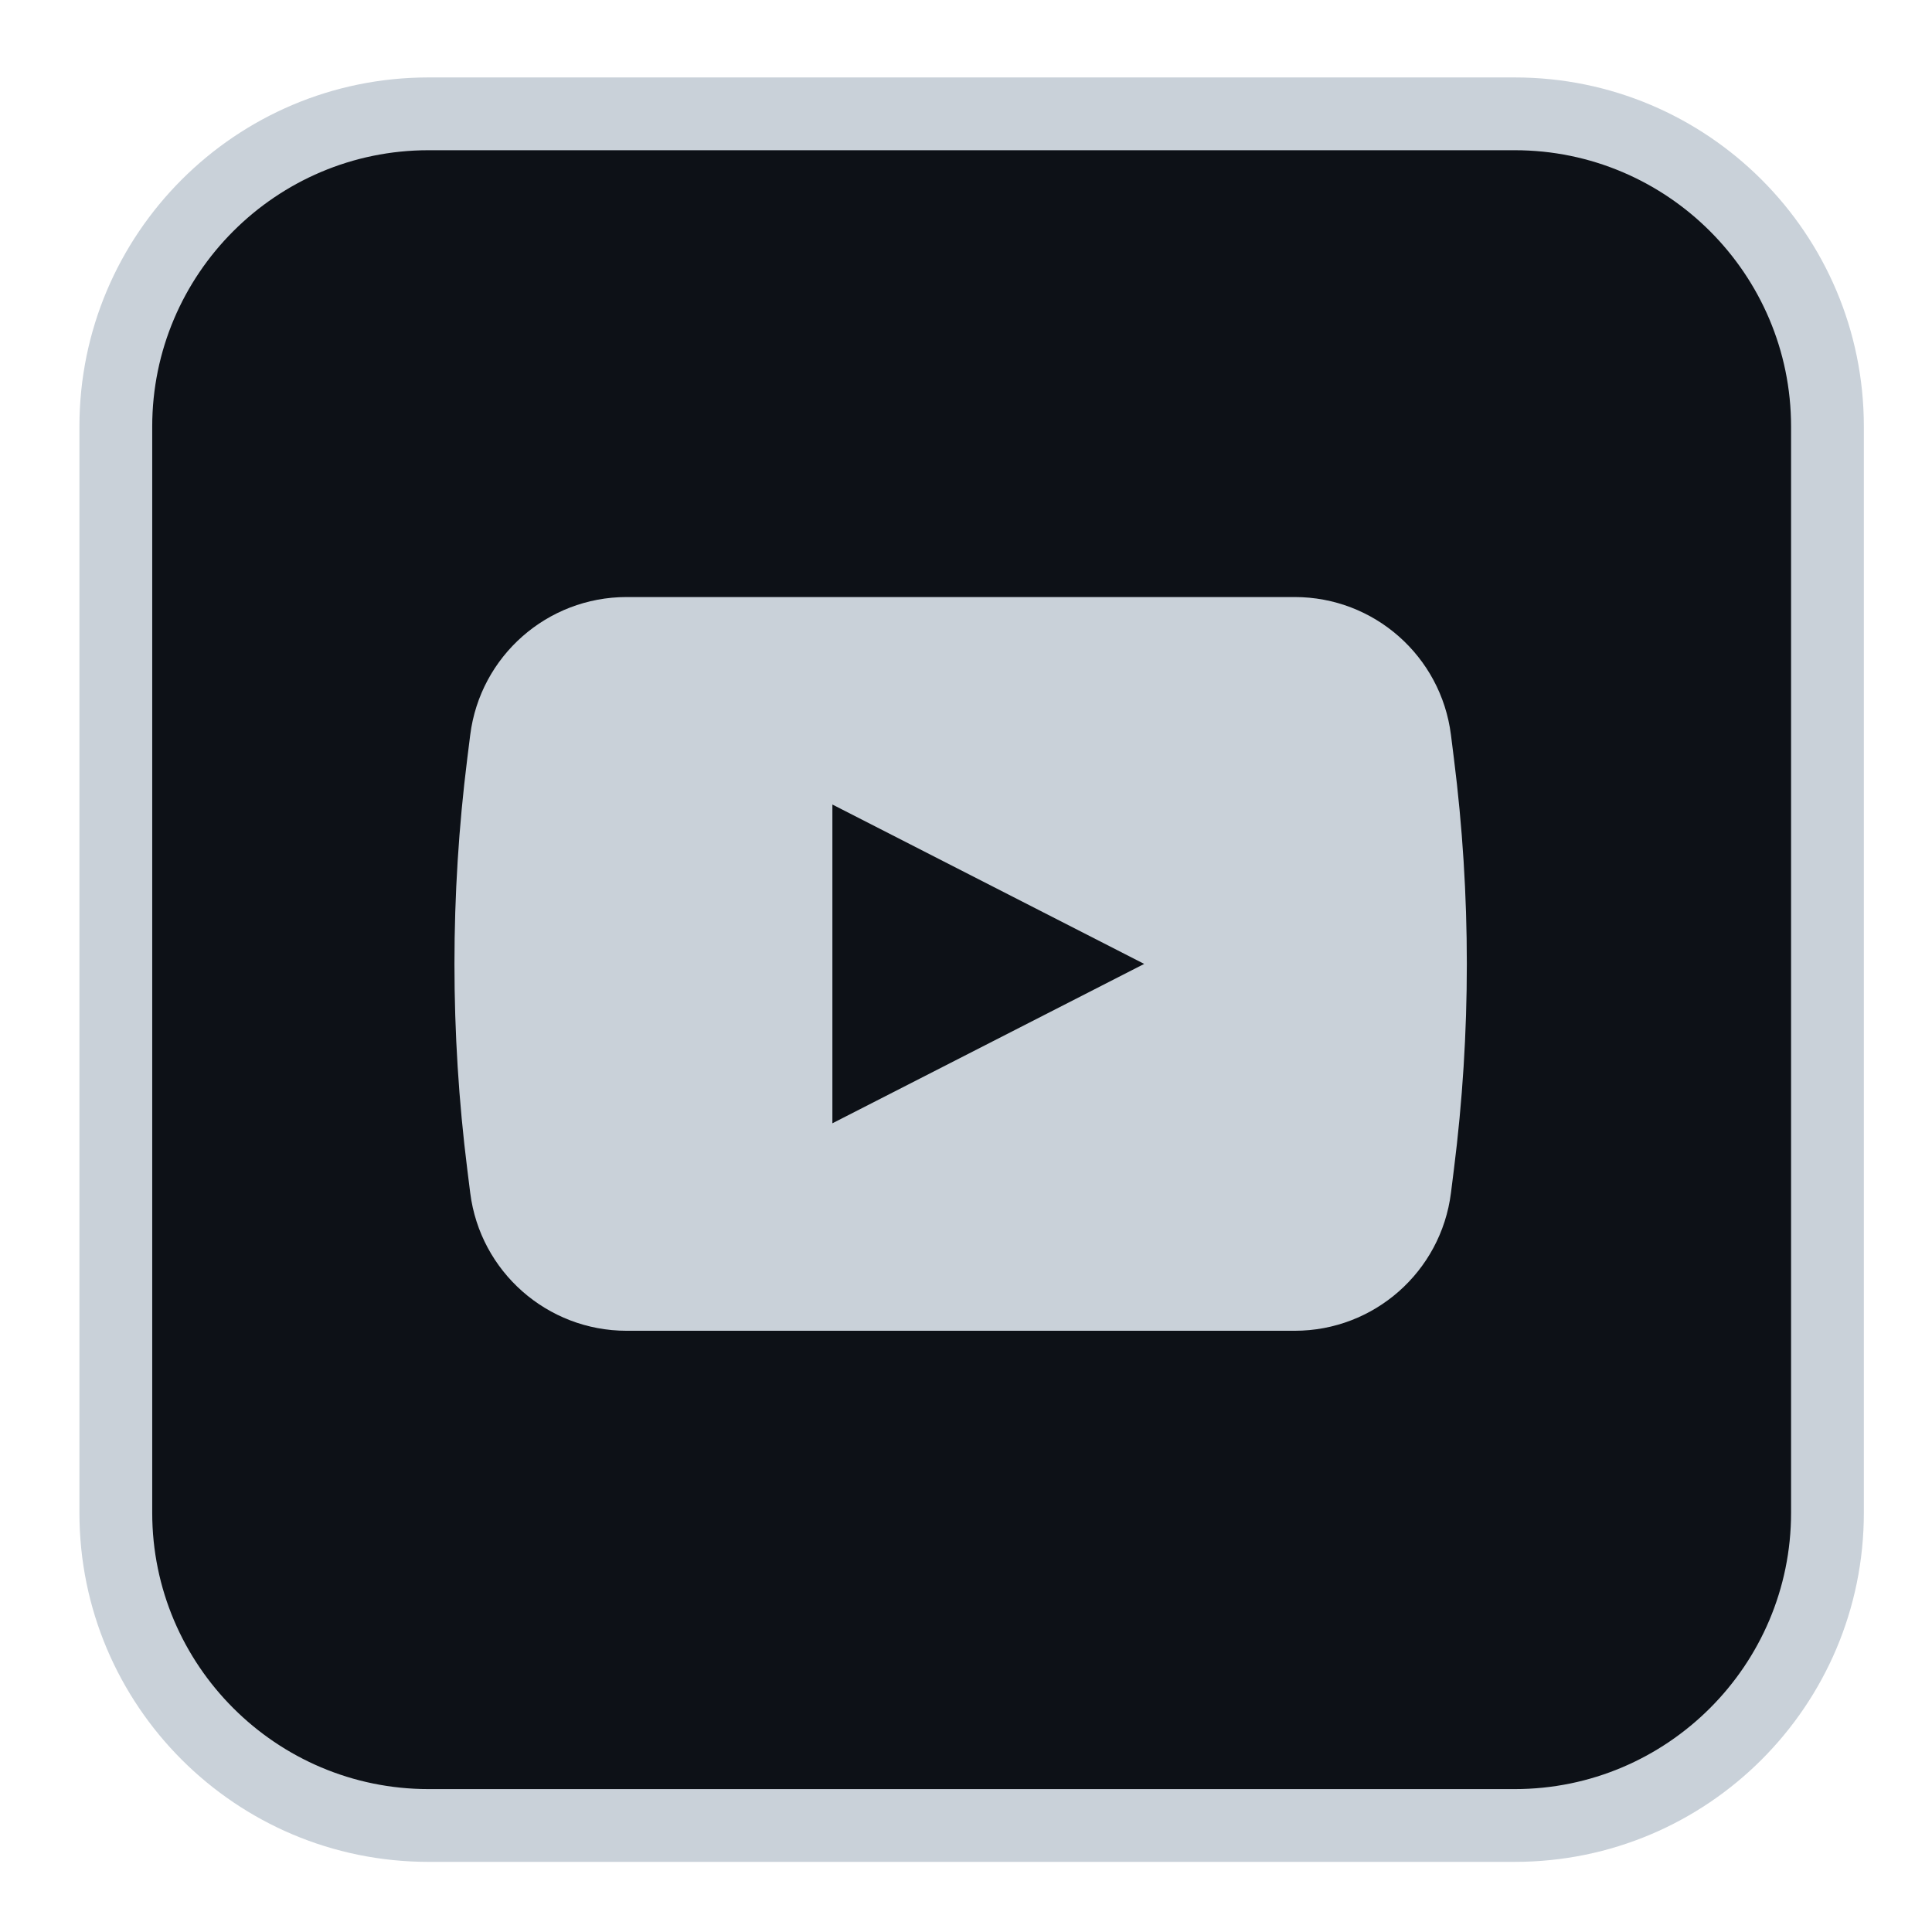 <?xml version="1.0" encoding="UTF-8" standalone="no"?>
<!DOCTYPE svg PUBLIC "-//W3C//DTD SVG 1.1//EN" "http://www.w3.org/Graphics/SVG/1.1/DTD/svg11.dtd">
<svg width="100%" height="100%" viewBox="0 0 100 100" version="1.1" xmlns="http://www.w3.org/2000/svg" xmlns:xlink="http://www.w3.org/1999/xlink" xml:space="preserve" xmlns:serif="http://www.serif.com/" style="fill-rule:evenodd;clip-rule:evenodd;stroke-linejoin:round;stroke-miterlimit:2;">
    <g id="Background">
        <g transform="matrix(1.073,0,0,1.057,-6.906,-5.44)">
            <path d="M95.132,30.747C95.132,18.939 85.682,9.351 74.044,9.351L31.869,9.351C20.23,9.351 10.781,18.939 10.781,30.747L10.781,73.823C10.781,85.632 20.23,95.219 31.869,95.219L74.044,95.219C85.682,95.219 95.132,85.632 95.132,73.823L95.132,30.747Z" style="fill:rgb(13,17,23);"/>
        </g>
        <g transform="matrix(0.717,0,0,0.717,-459.844,-280.868)">
            <path d="M770.641,500.935C770.641,511.933 761.693,520.88 750.696,520.88L672.278,520.88C661.28,520.88 652.333,511.933 652.333,500.935L652.333,422.517C652.333,411.519 661.28,402.571 672.278,402.571L750.696,402.571C761.693,402.571 770.641,411.519 770.641,422.517L770.641,500.935ZM750.696,397.317L672.278,397.317C658.36,397.317 647.078,408.6 647.078,422.517L647.078,500.935C647.078,514.852 658.36,526.134 672.278,526.134L750.696,526.134C764.613,526.134 775.895,514.852 775.895,500.935L775.895,422.517C775.895,408.6 764.613,397.317 750.696,397.317Z" style="fill:rgb(201,209,217);fill-rule:nonzero;"/>
        </g>
    </g>
    <g transform="matrix(0.726,0,0,0.726,-802.742,-285.321)">
        <path d="M1165.05,473.089L1165.05,450.362L1187.28,461.726L1165.05,473.089ZM1209.36,447.074L1209.15,445.397C1208.44,439.782 1203.67,435.57 1198.01,435.57L1150.38,435.57C1144.72,435.57 1139.94,439.782 1139.23,445.397L1139.02,447.074C1137.8,456.804 1137.8,466.648 1139.02,476.378L1139.23,478.055C1139.94,483.669 1144.72,487.881 1150.38,487.881L1198.01,487.881C1203.67,487.881 1208.44,483.669 1209.15,478.054L1209.36,476.378C1210.59,466.648 1210.59,456.804 1209.36,447.074Z" style="fill:rgb(201,209,217);fill-rule:nonzero;"/>
    </g>
</svg>
